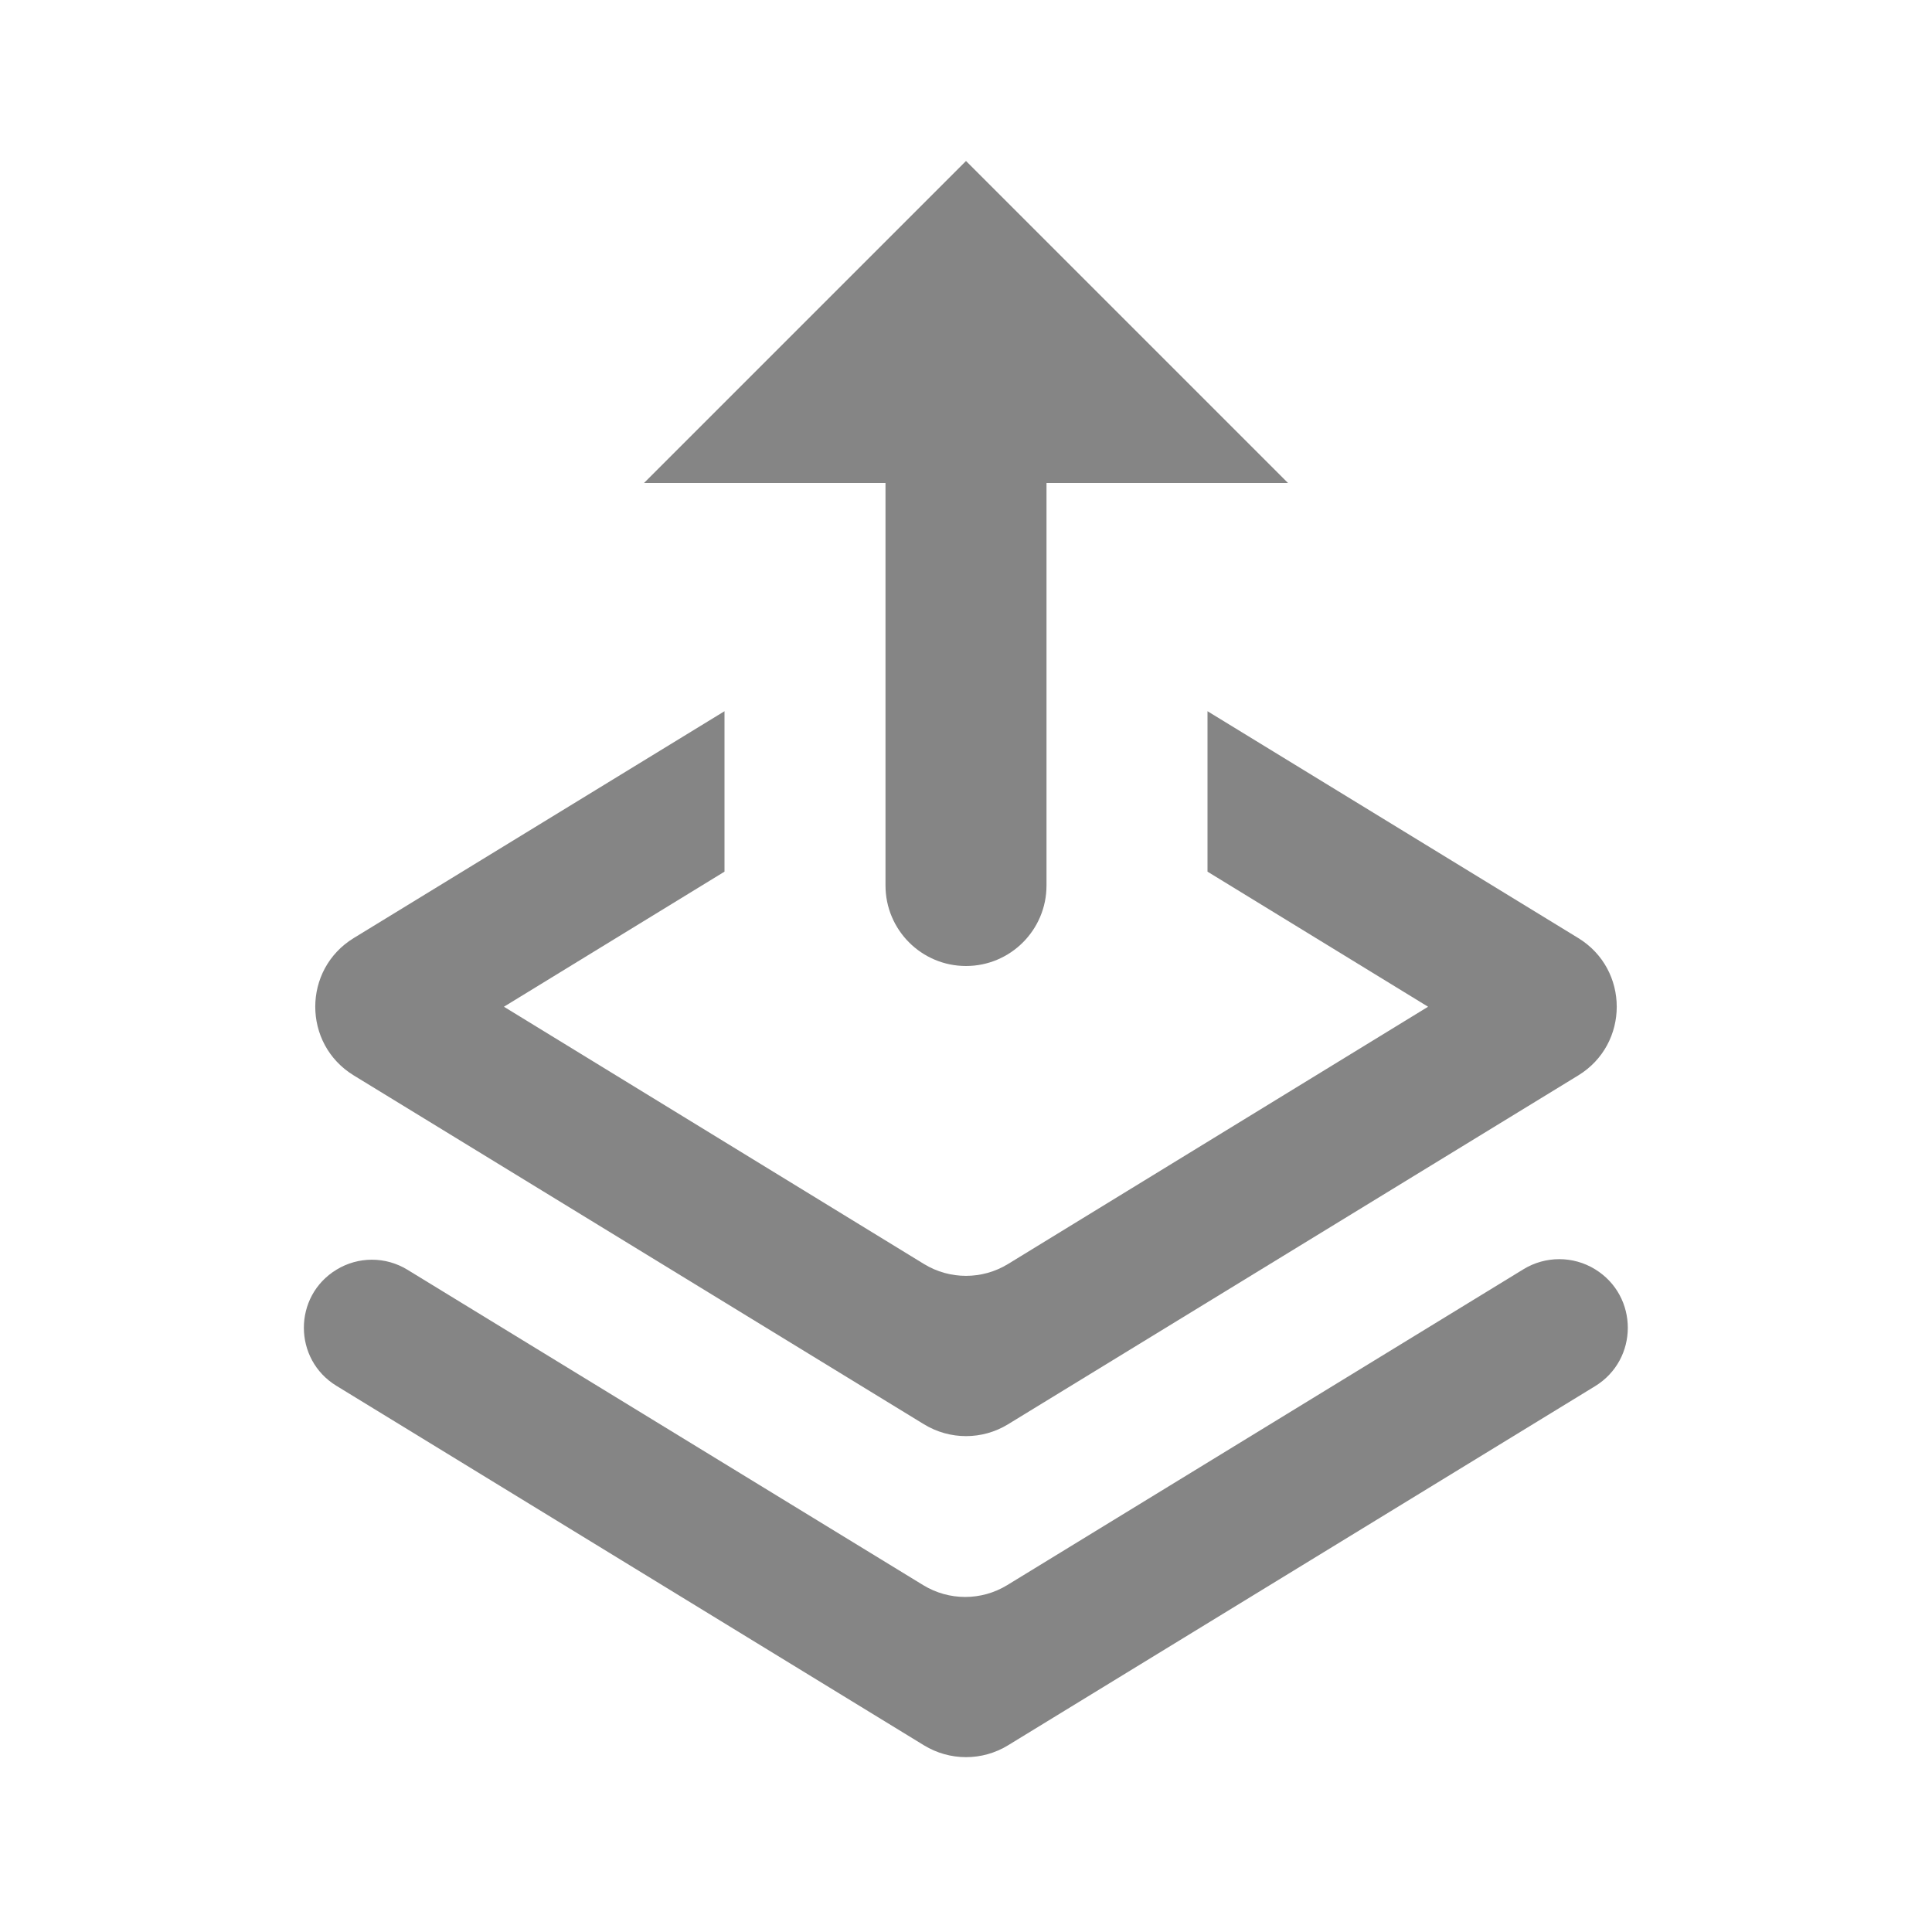 <svg width="24" height="24" viewBox="0 0 24 24" fill="none" xmlns="http://www.w3.org/2000/svg">
<path d="M16 6L12 2L8 6H11V11C11 11.552 11.448 12 12 12C12.552 12 13 11.552 13 11V6H16Z" fill="#858585"/>
<path d="M9 8.835L4.394 11.653C3.757 12.043 3.757 12.969 4.394 13.359L11.478 17.693C11.799 17.889 12.202 17.889 12.522 17.693L19.606 13.359C20.243 12.969 20.243 12.043 19.606 11.653L15 8.835V10.828L17.74 12.506L12.522 15.702C12.202 15.898 11.798 15.898 11.478 15.702L6.26 12.506L9 10.828V8.835Z" fill="#858585"/>
<path d="M11.468 19.691C11.789 19.887 12.191 19.887 12.512 19.691L18.925 15.767C19.198 15.6 19.542 15.6 19.814 15.767C20.357 16.1 20.357 16.888 19.814 17.22L12.522 21.681C12.202 21.877 11.799 21.877 11.478 21.681L4.179 17.215C3.64 16.885 3.64 16.102 4.179 15.773C4.45 15.607 4.79 15.607 5.061 15.773L11.468 19.691Z" fill="#858585"/>
</svg>
